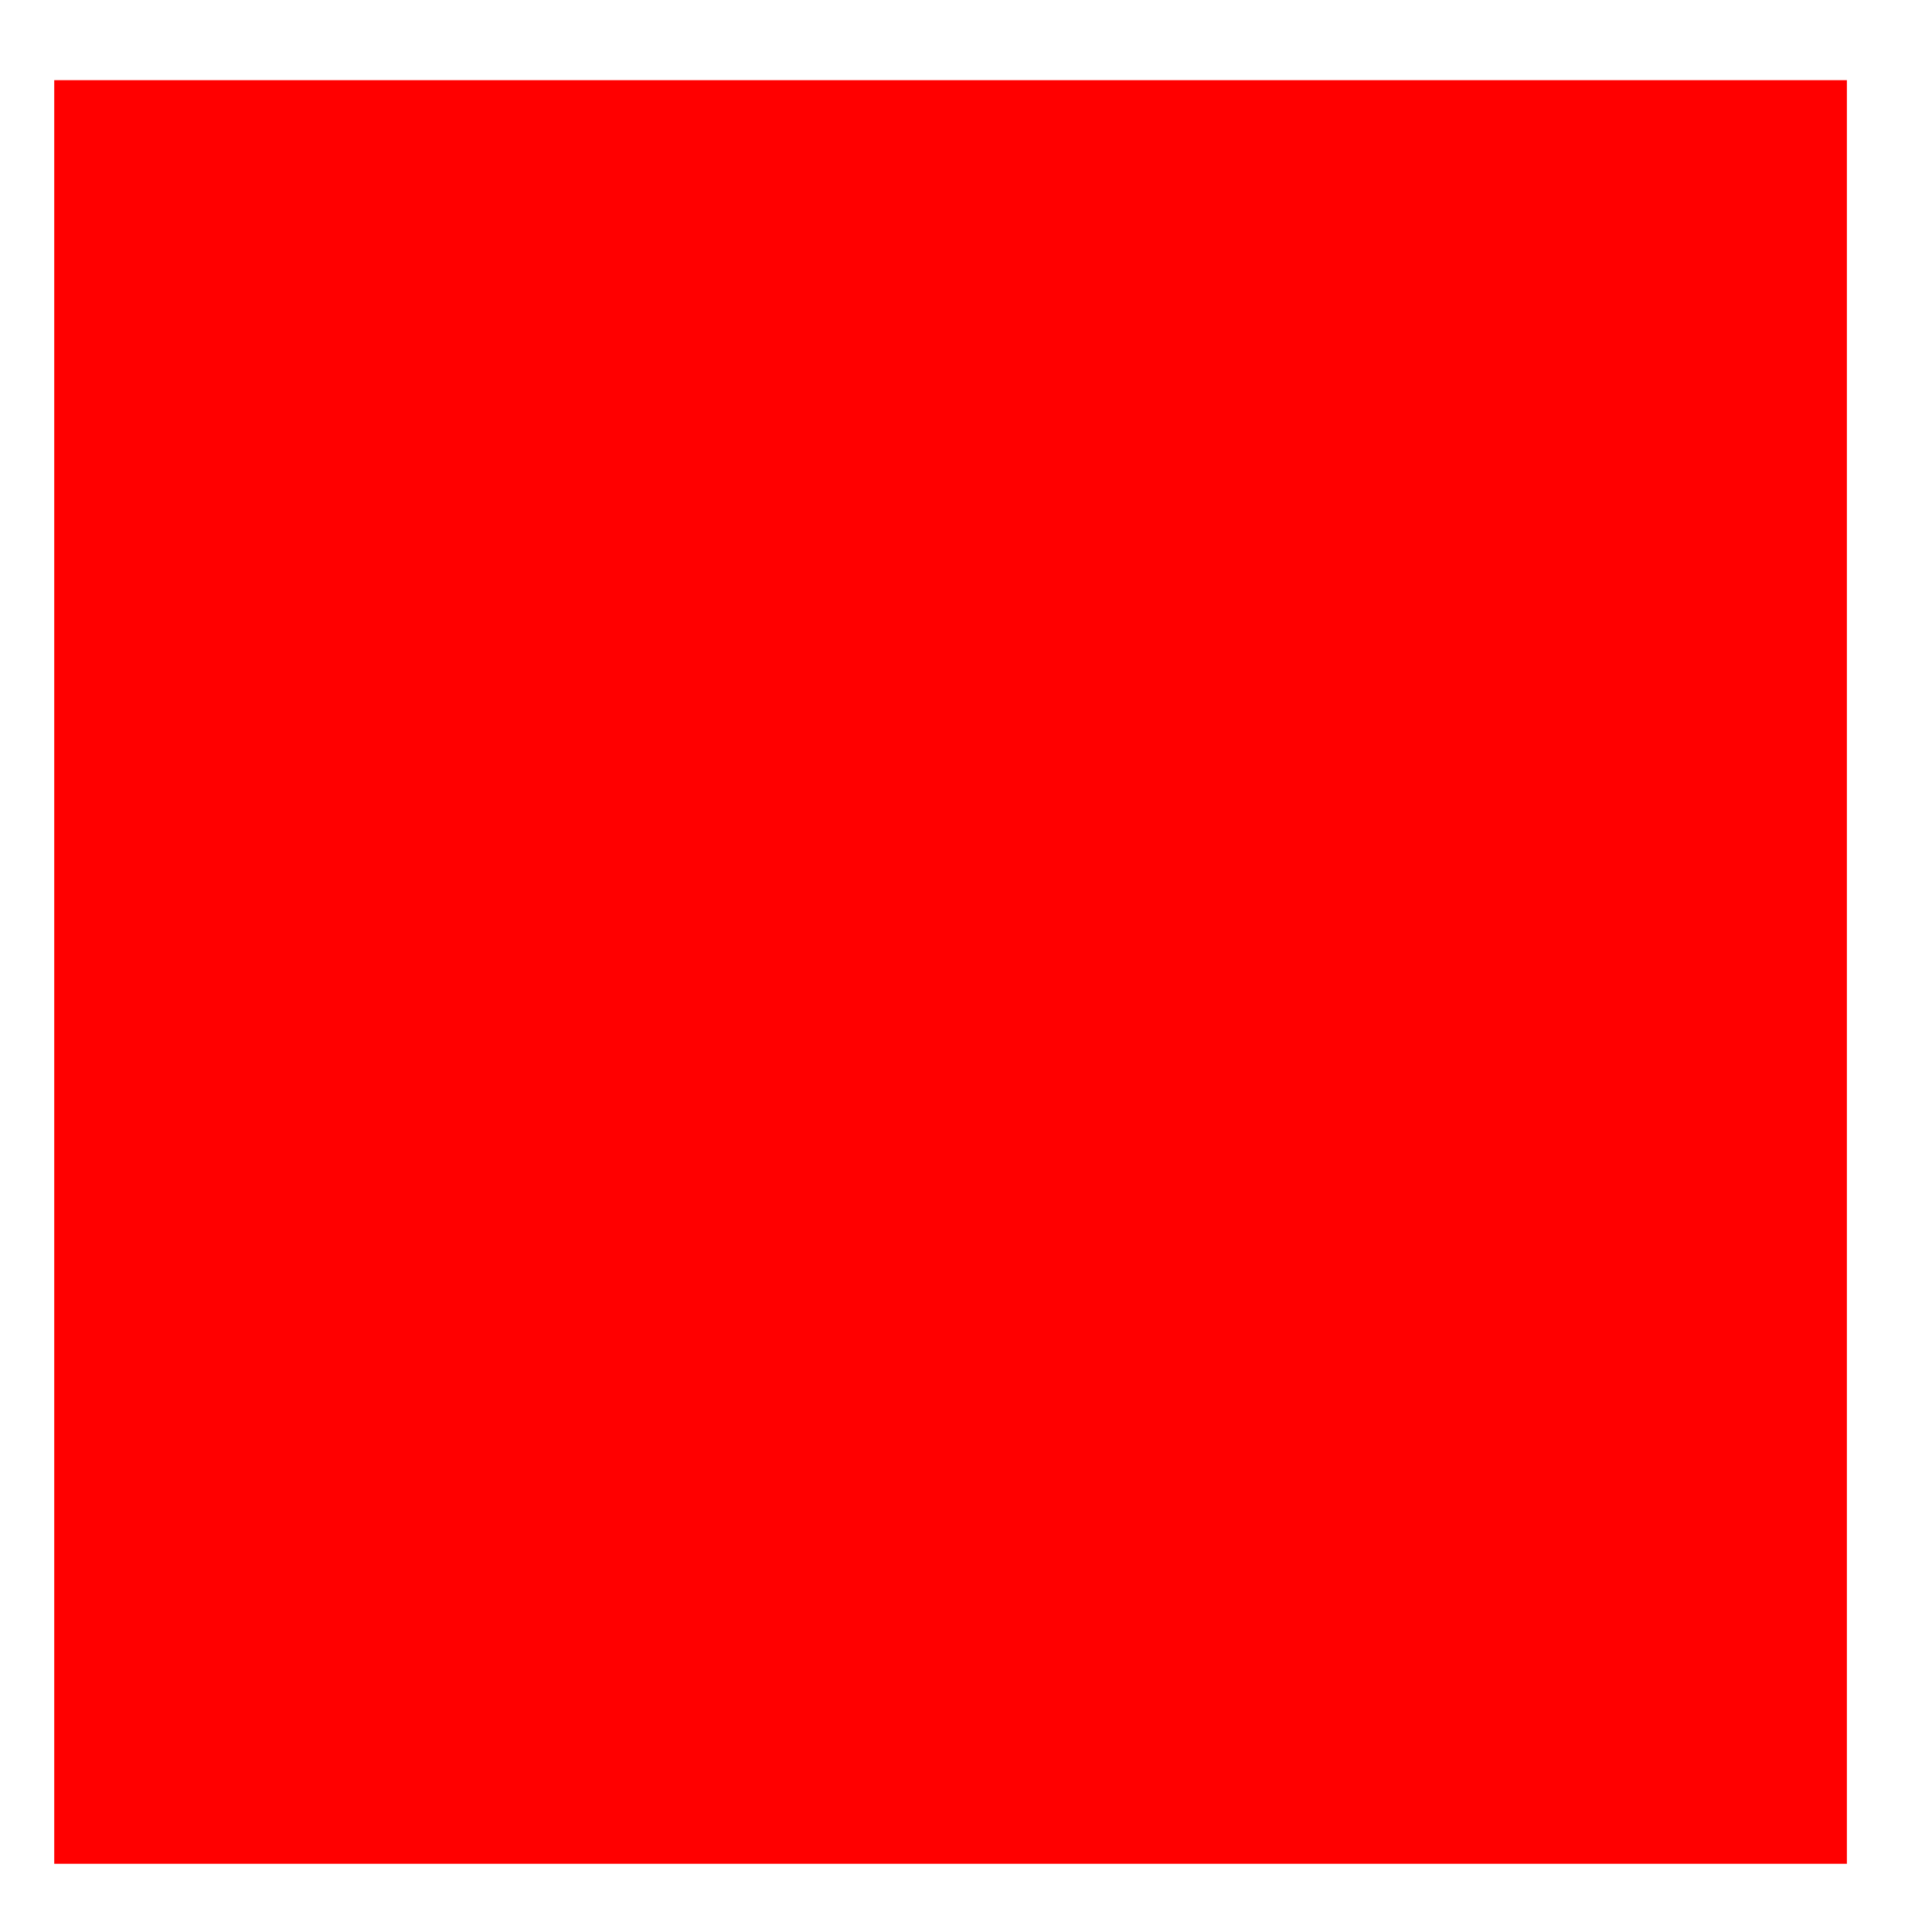 <?xml version="1.0" encoding="UTF-8" standalone="no"?>
<svg
   id="Layer_1"
   data-name="Layer 1"
   viewBox="0 0 144 144"
   version="1.1"
   sodipodi:docname="red.svg"
   inkscape:version="1.3.2 (091e20e, 2023-11-25, custom)"
   xmlns:inkscape="http://www.inkscape.org/namespaces/inkscape"
   xmlns:sodipodi="http://sodipodi.sourceforge.net/DTD/sodipodi-0.dtd"
   xmlns="http://www.w3.org/2000/svg"
   xmlns:svg="http://www.w3.org/2000/svg">
  <sodipodi:namedview
     id="namedview1"
     pagecolor="#ffffff"
     bordercolor="#000000"
     borderopacity="0.25"
     inkscape:showpageshadow="2"
     inkscape:pageopacity="0.0"
     inkscape:pagecheckerboard="0"
     inkscape:deskcolor="#d1d1d1"
     inkscape:zoom="12.631944"
     inkscape:cx="72"
     inkscape:cy="78.33315"
     inkscape:window-width="3840"
     inkscape:window-height="2054"
     inkscape:window-x="4489"
     inkscape:window-y="486"
     inkscape:window-maximized="1"
     inkscape:current-layer="Layer_1" />
  <defs
     id="defs1">
    <style
       id="style1">.cls-1{fill:#ff0000;}</style>
  </defs>
  <rect
     class="cls-1"
     width="144"
     height="144"
     id="rect1" />
  <rect
     style="fill:none;stroke:#ffffff;stroke-width:7.278;stroke-linecap:round;stroke-linejoin:round;stroke-dasharray:none;stroke-opacity:1;paint-order:fill markers stroke"
     id="rect2"
     width="140.892"
     height="140.22"
     x="0.403"
     y="2.335" />
</svg>
